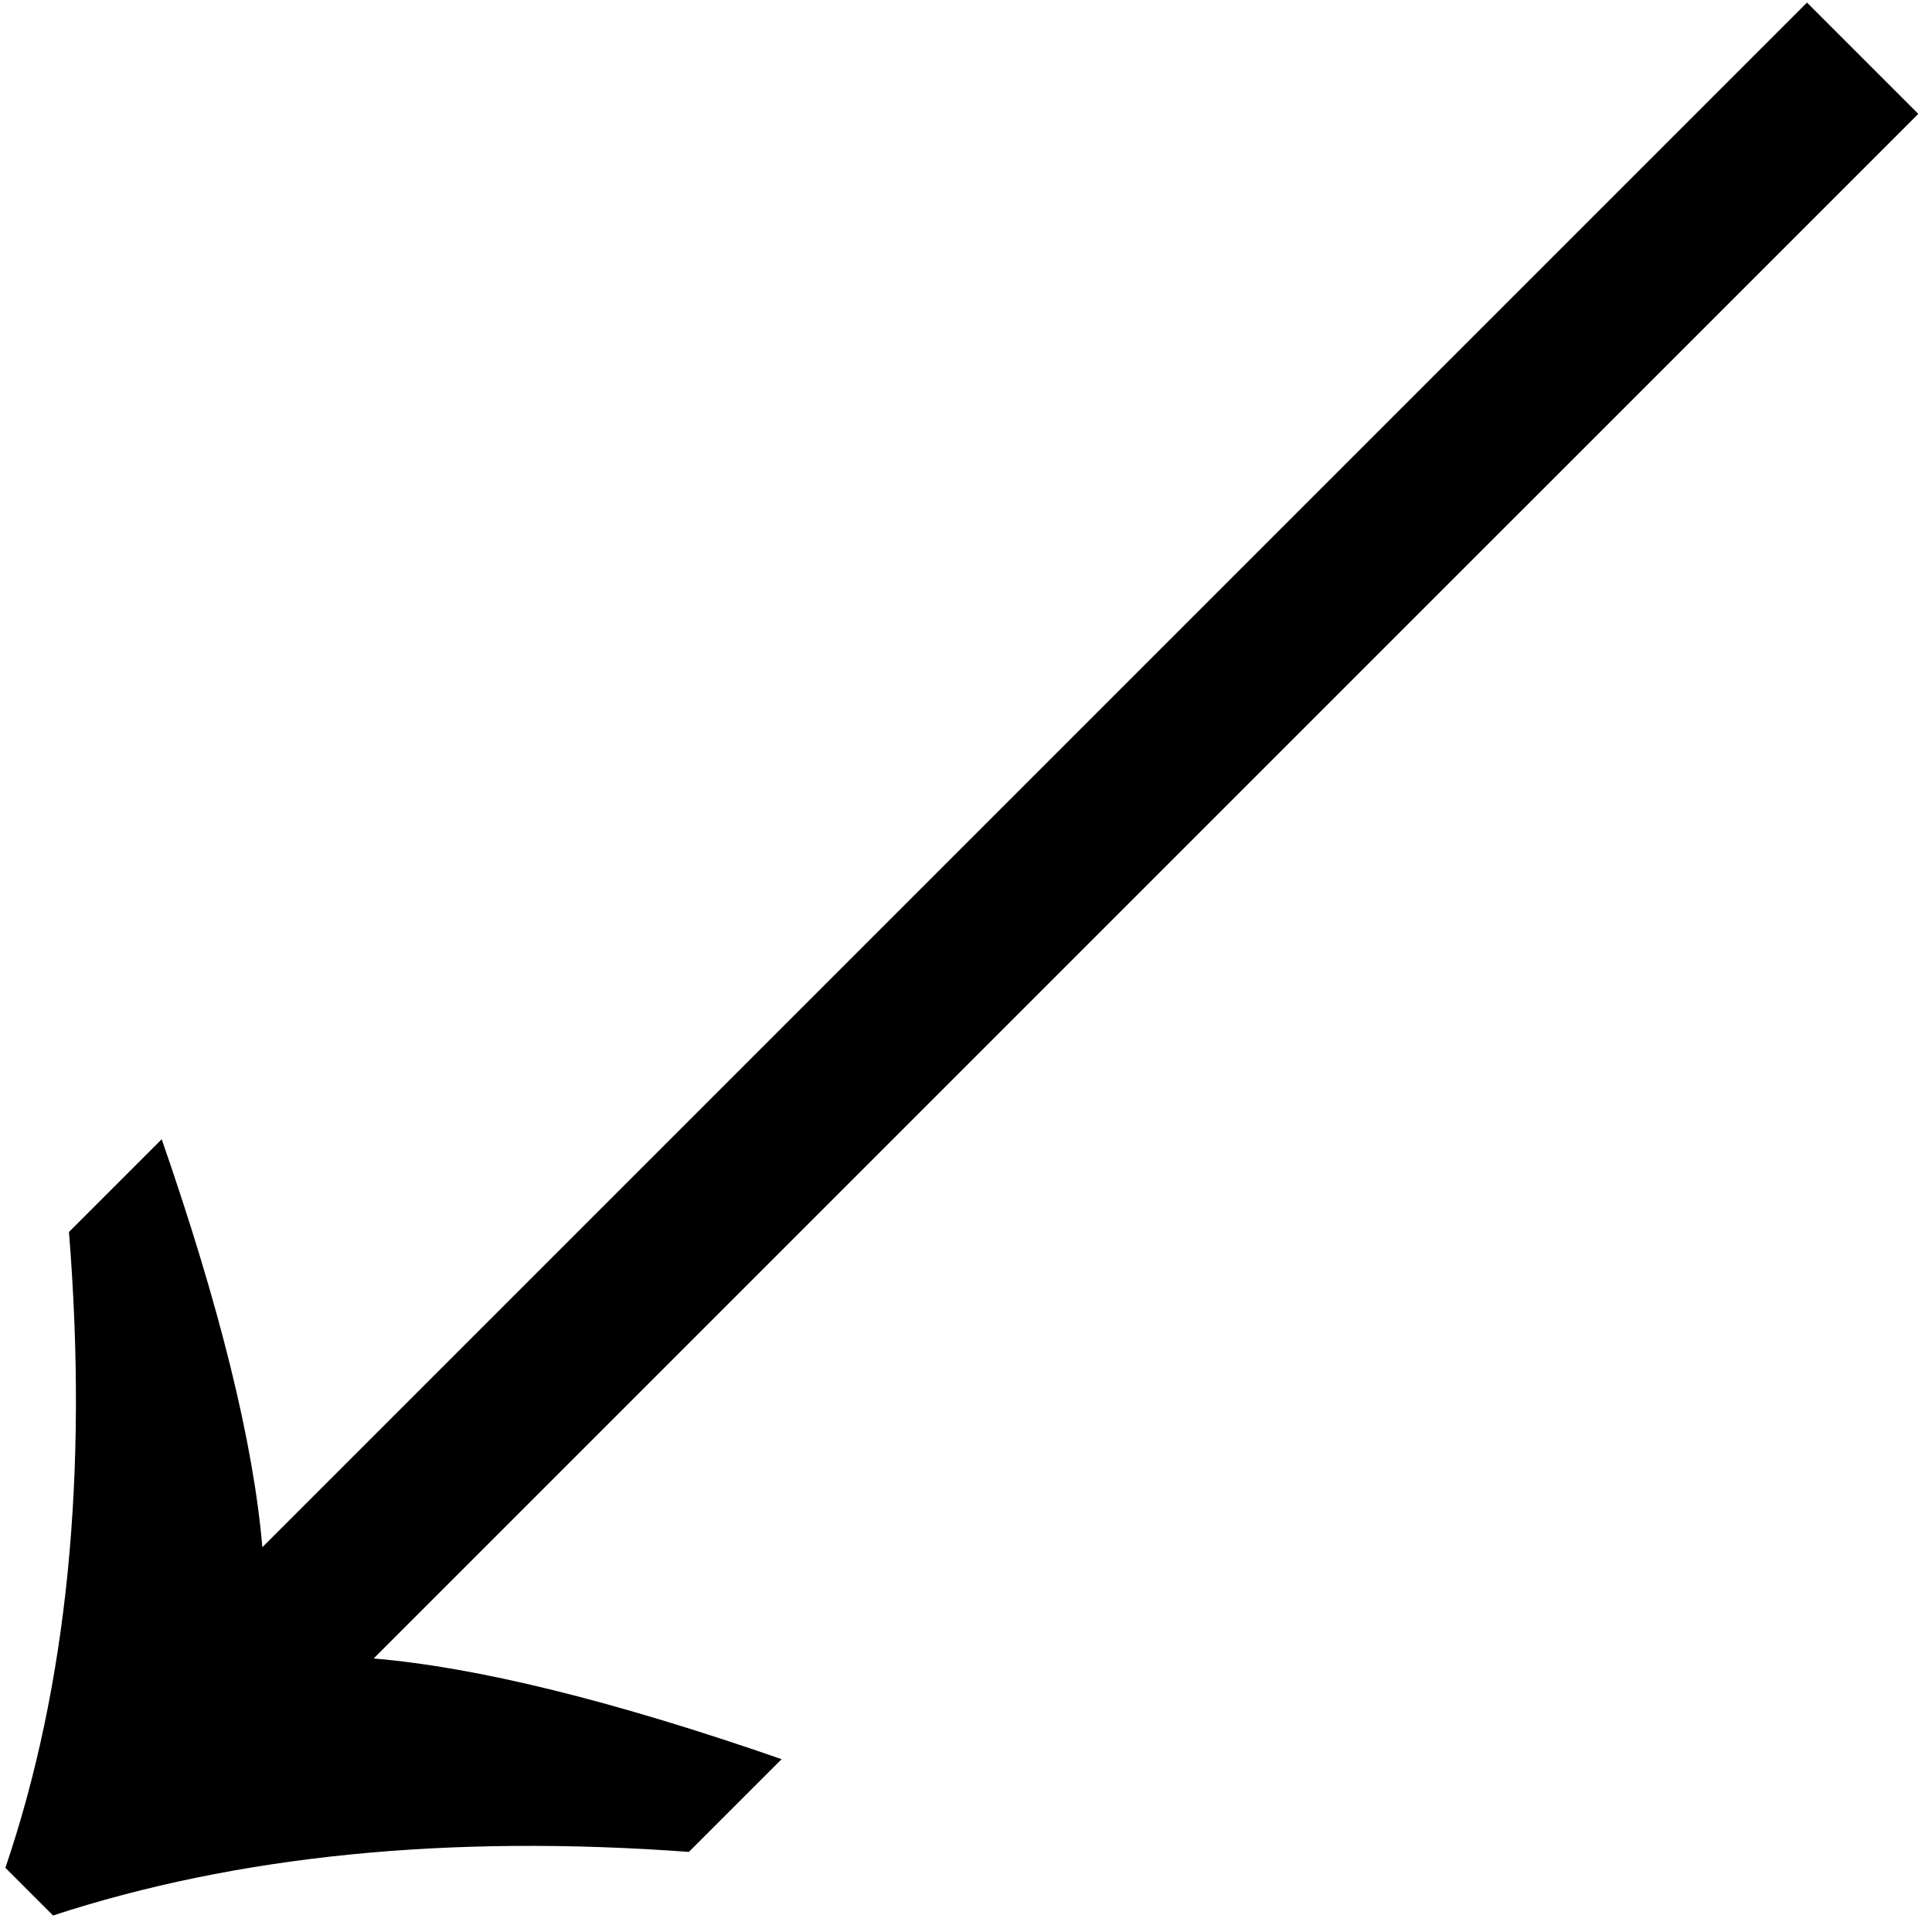 <svg width="33" height="33" viewBox="0 0 33 33" fill="none" xmlns="http://www.w3.org/2000/svg">
<path d="M2.762 19.459C3.757 22.325 4.33 24.648 4.481 26.428L30.865 0.044L32.766 1.945L6.382 28.328C8.162 28.479 10.485 29.053 13.351 30.048L11.767 31.632C7.664 31.33 4.044 31.692 0.906 32.718L0.092 31.904C1.148 28.796 1.51 25.176 1.178 21.043L2.762 19.459Z" fill="black"/>
</svg>
